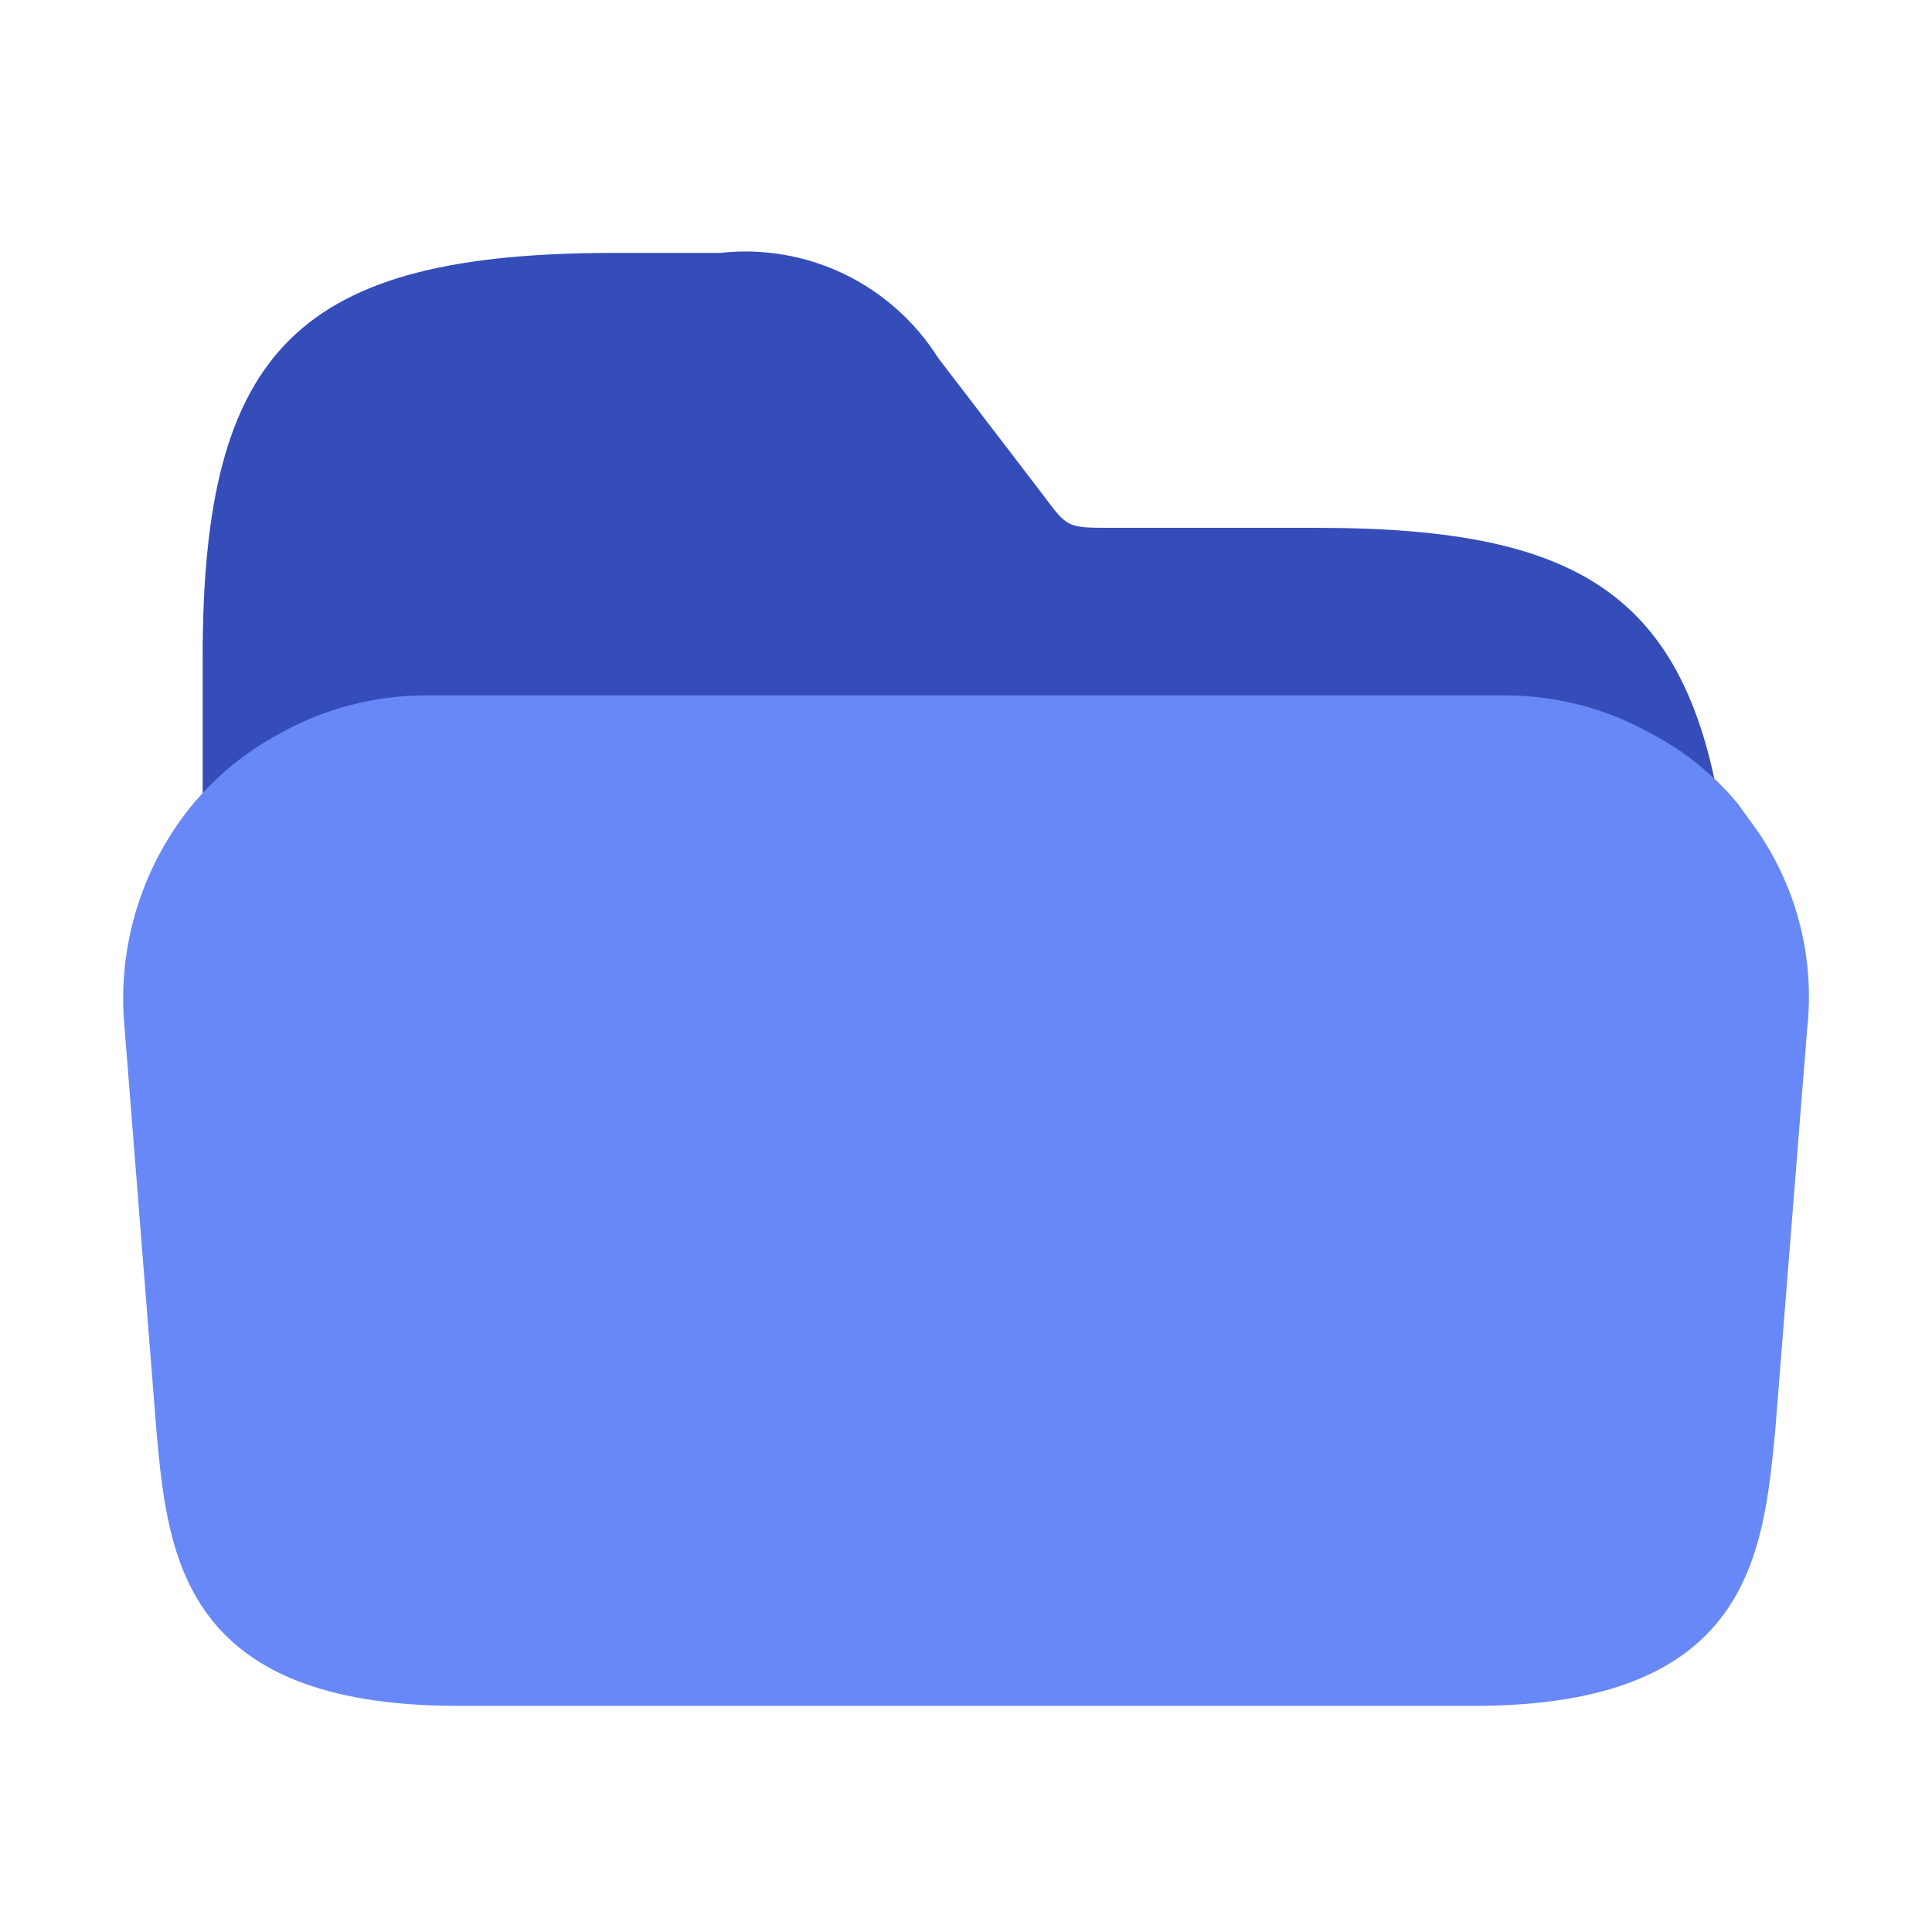<svg width="20" height="20" viewBox="0 0 20 20" fill="none"
  xmlns="http://www.w3.org/2000/svg">
  <path d="M17.89 9.316C17.218 8.959 16.469 8.775 15.709 8.782H4.289C3.526 8.777 2.774 8.961 2.098 9.316V6.801C2.098 3.602 3.097 2.618 6.364 2.618H7.456C7.896 2.569 8.341 2.645 8.74 2.837C9.138 3.03 9.475 3.33 9.711 3.704L10.811 5.141C11.04 5.447 11.049 5.464 11.452 5.464H13.627C16.427 5.464 17.563 6.184 17.867 8.809C17.862 8.678 17.882 8.984 17.89 9.316Z" fill="#344DB9"/>
  <path d="M18.134 8.519L17.991 8.322C17.746 8.024 17.443 7.778 17.102 7.599C16.639 7.337 16.116 7.199 15.585 7.199H4.405C3.872 7.199 3.349 7.337 2.886 7.599C2.53 7.791 2.216 8.052 1.962 8.367C1.454 9.008 1.213 9.819 1.289 10.633L1.621 14.832C1.738 16.098 1.888 17.659 4.737 17.659H15.261C18.107 17.659 18.251 16.097 18.376 14.822L18.708 10.647C18.791 9.89 18.586 9.131 18.134 8.519Z" fill="#6888F7"/>
</svg>
